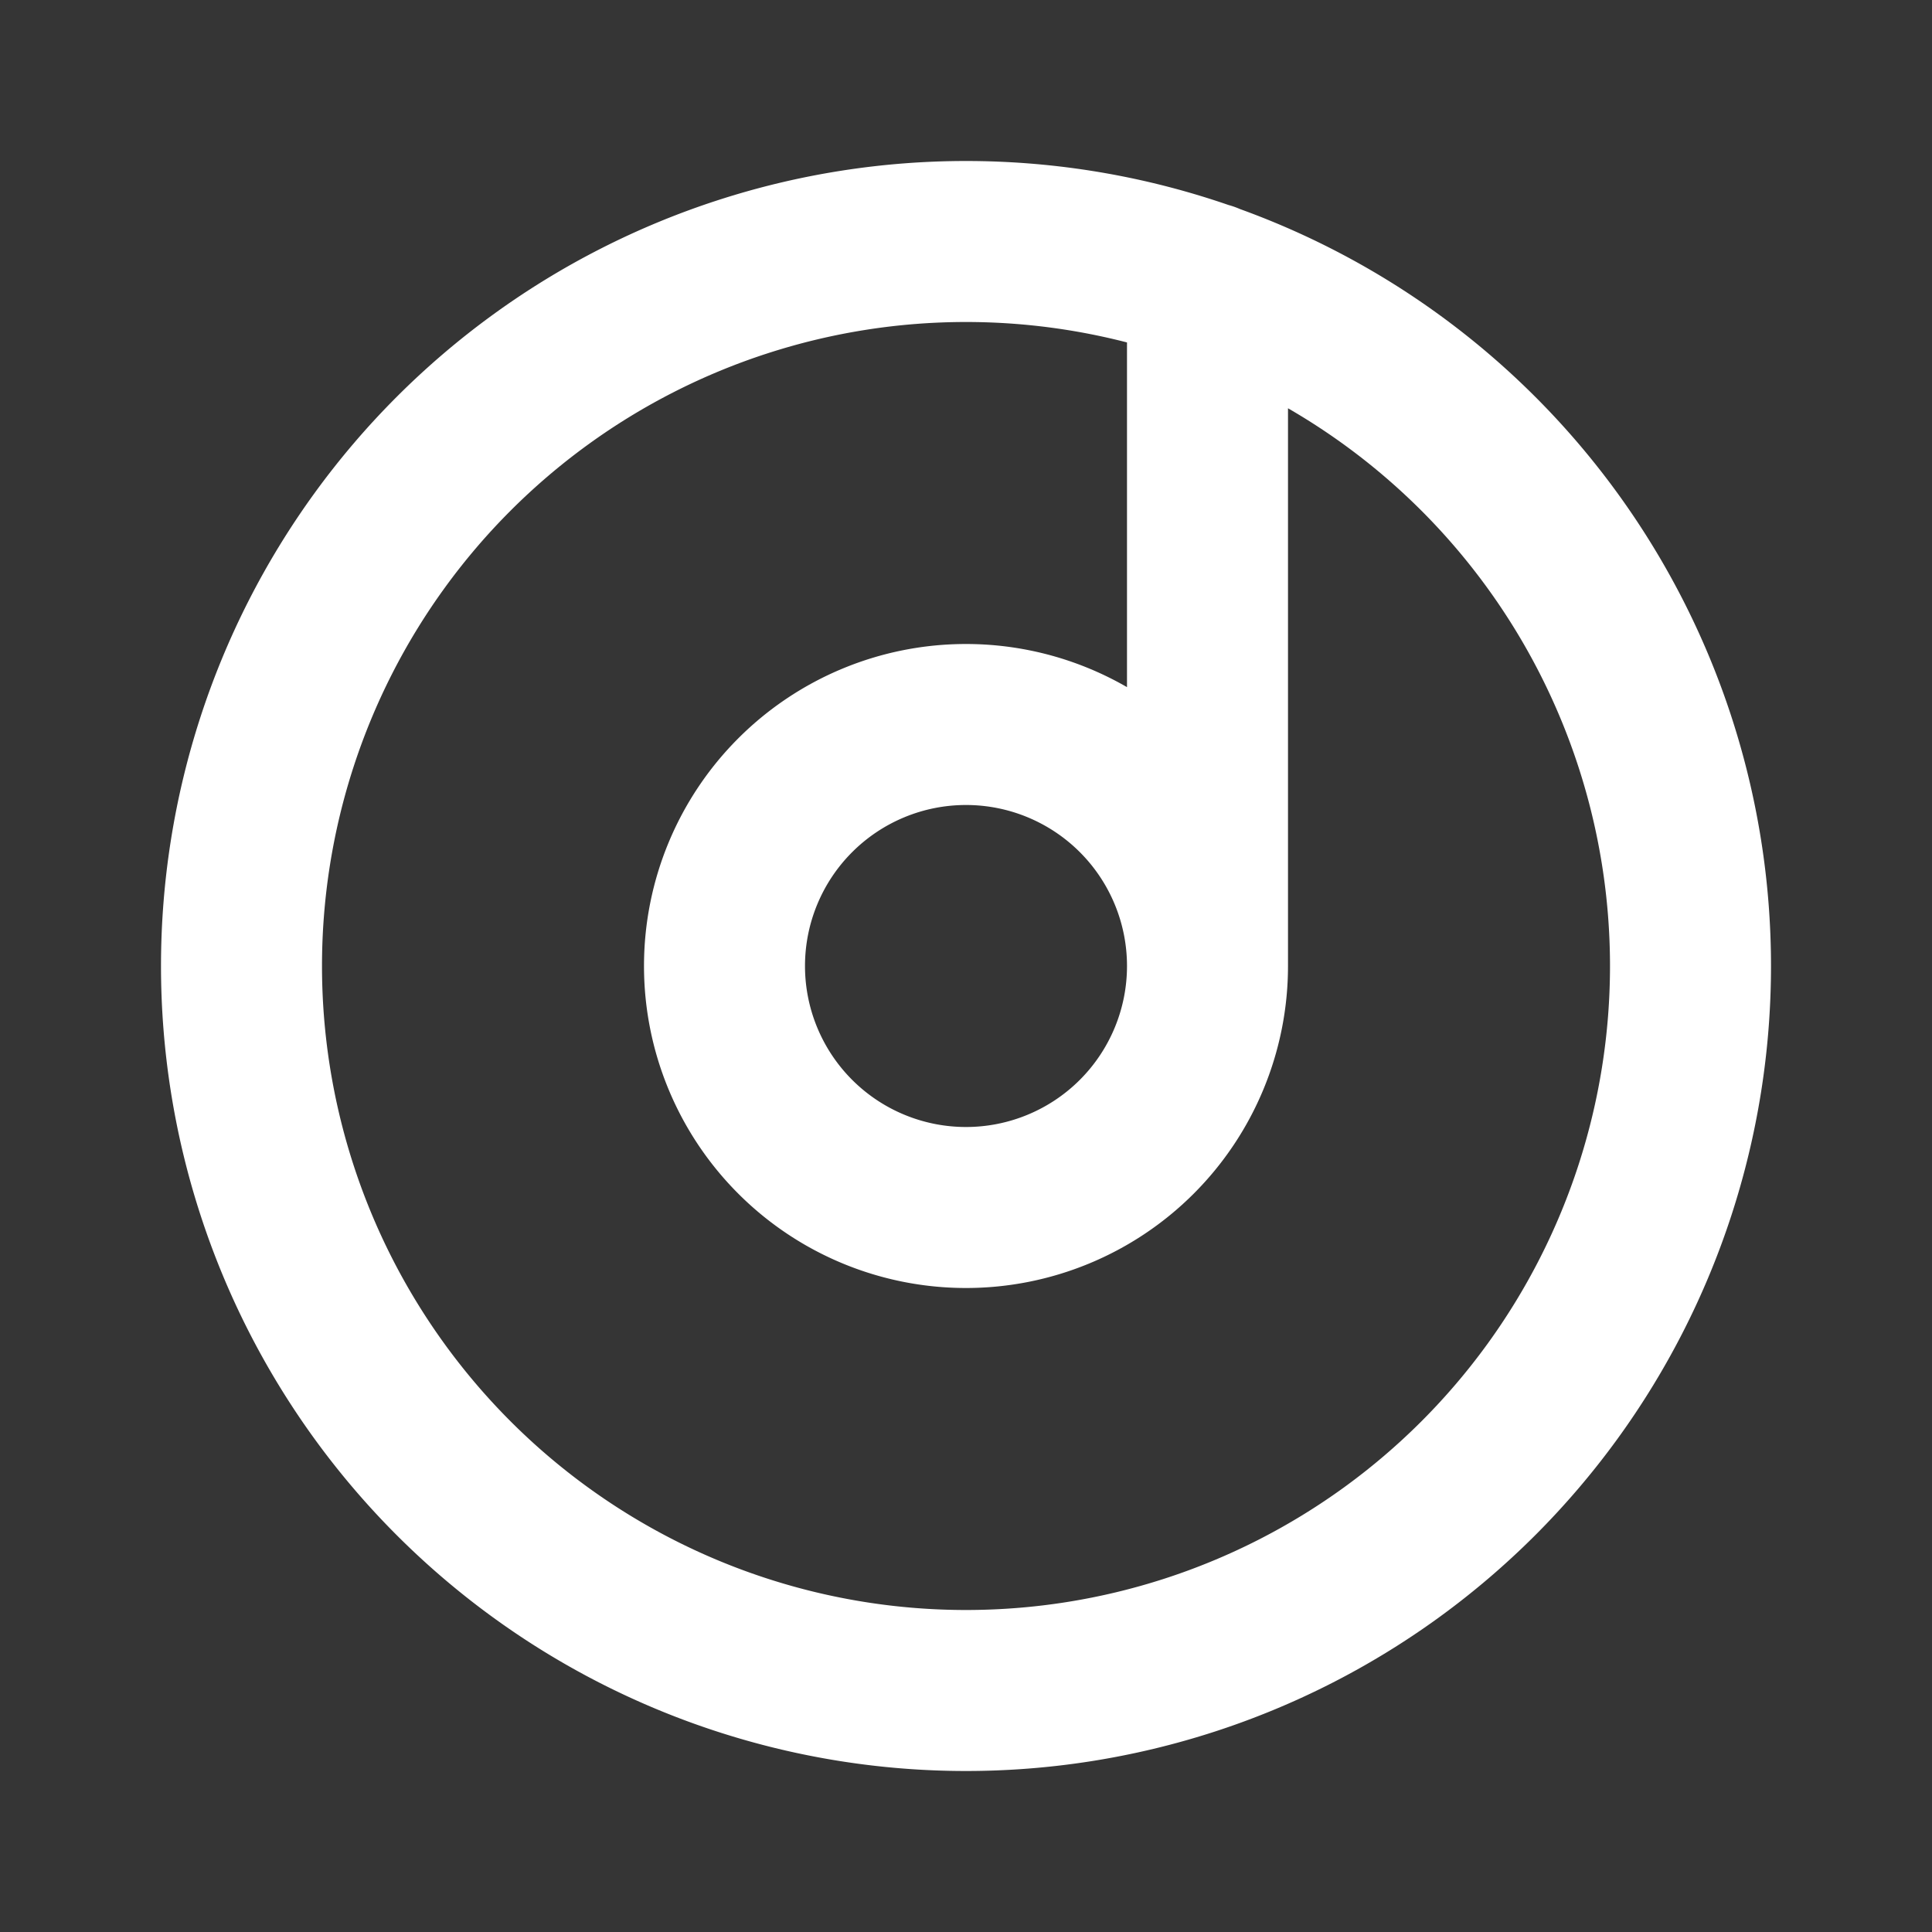 <svg xmlns="http://www.w3.org/2000/svg" width="24" height="24" fill="none"><rect width="100%" height="100%" fill="#333333" stroke="none"/><path fill="#fff" fill-opacity=".01" d="M24 0v24H0V0z"/><path stroke="#FFFFFF" stroke-linecap="round" stroke-width="2" d="M15 12a3 3 0 1 1-6 0 3 3 0 0 1 6 0Zm0 0V3.512M21 12a9 9 0 1 1-18 0 9 9 0 0 1 18 0Z"/></svg>